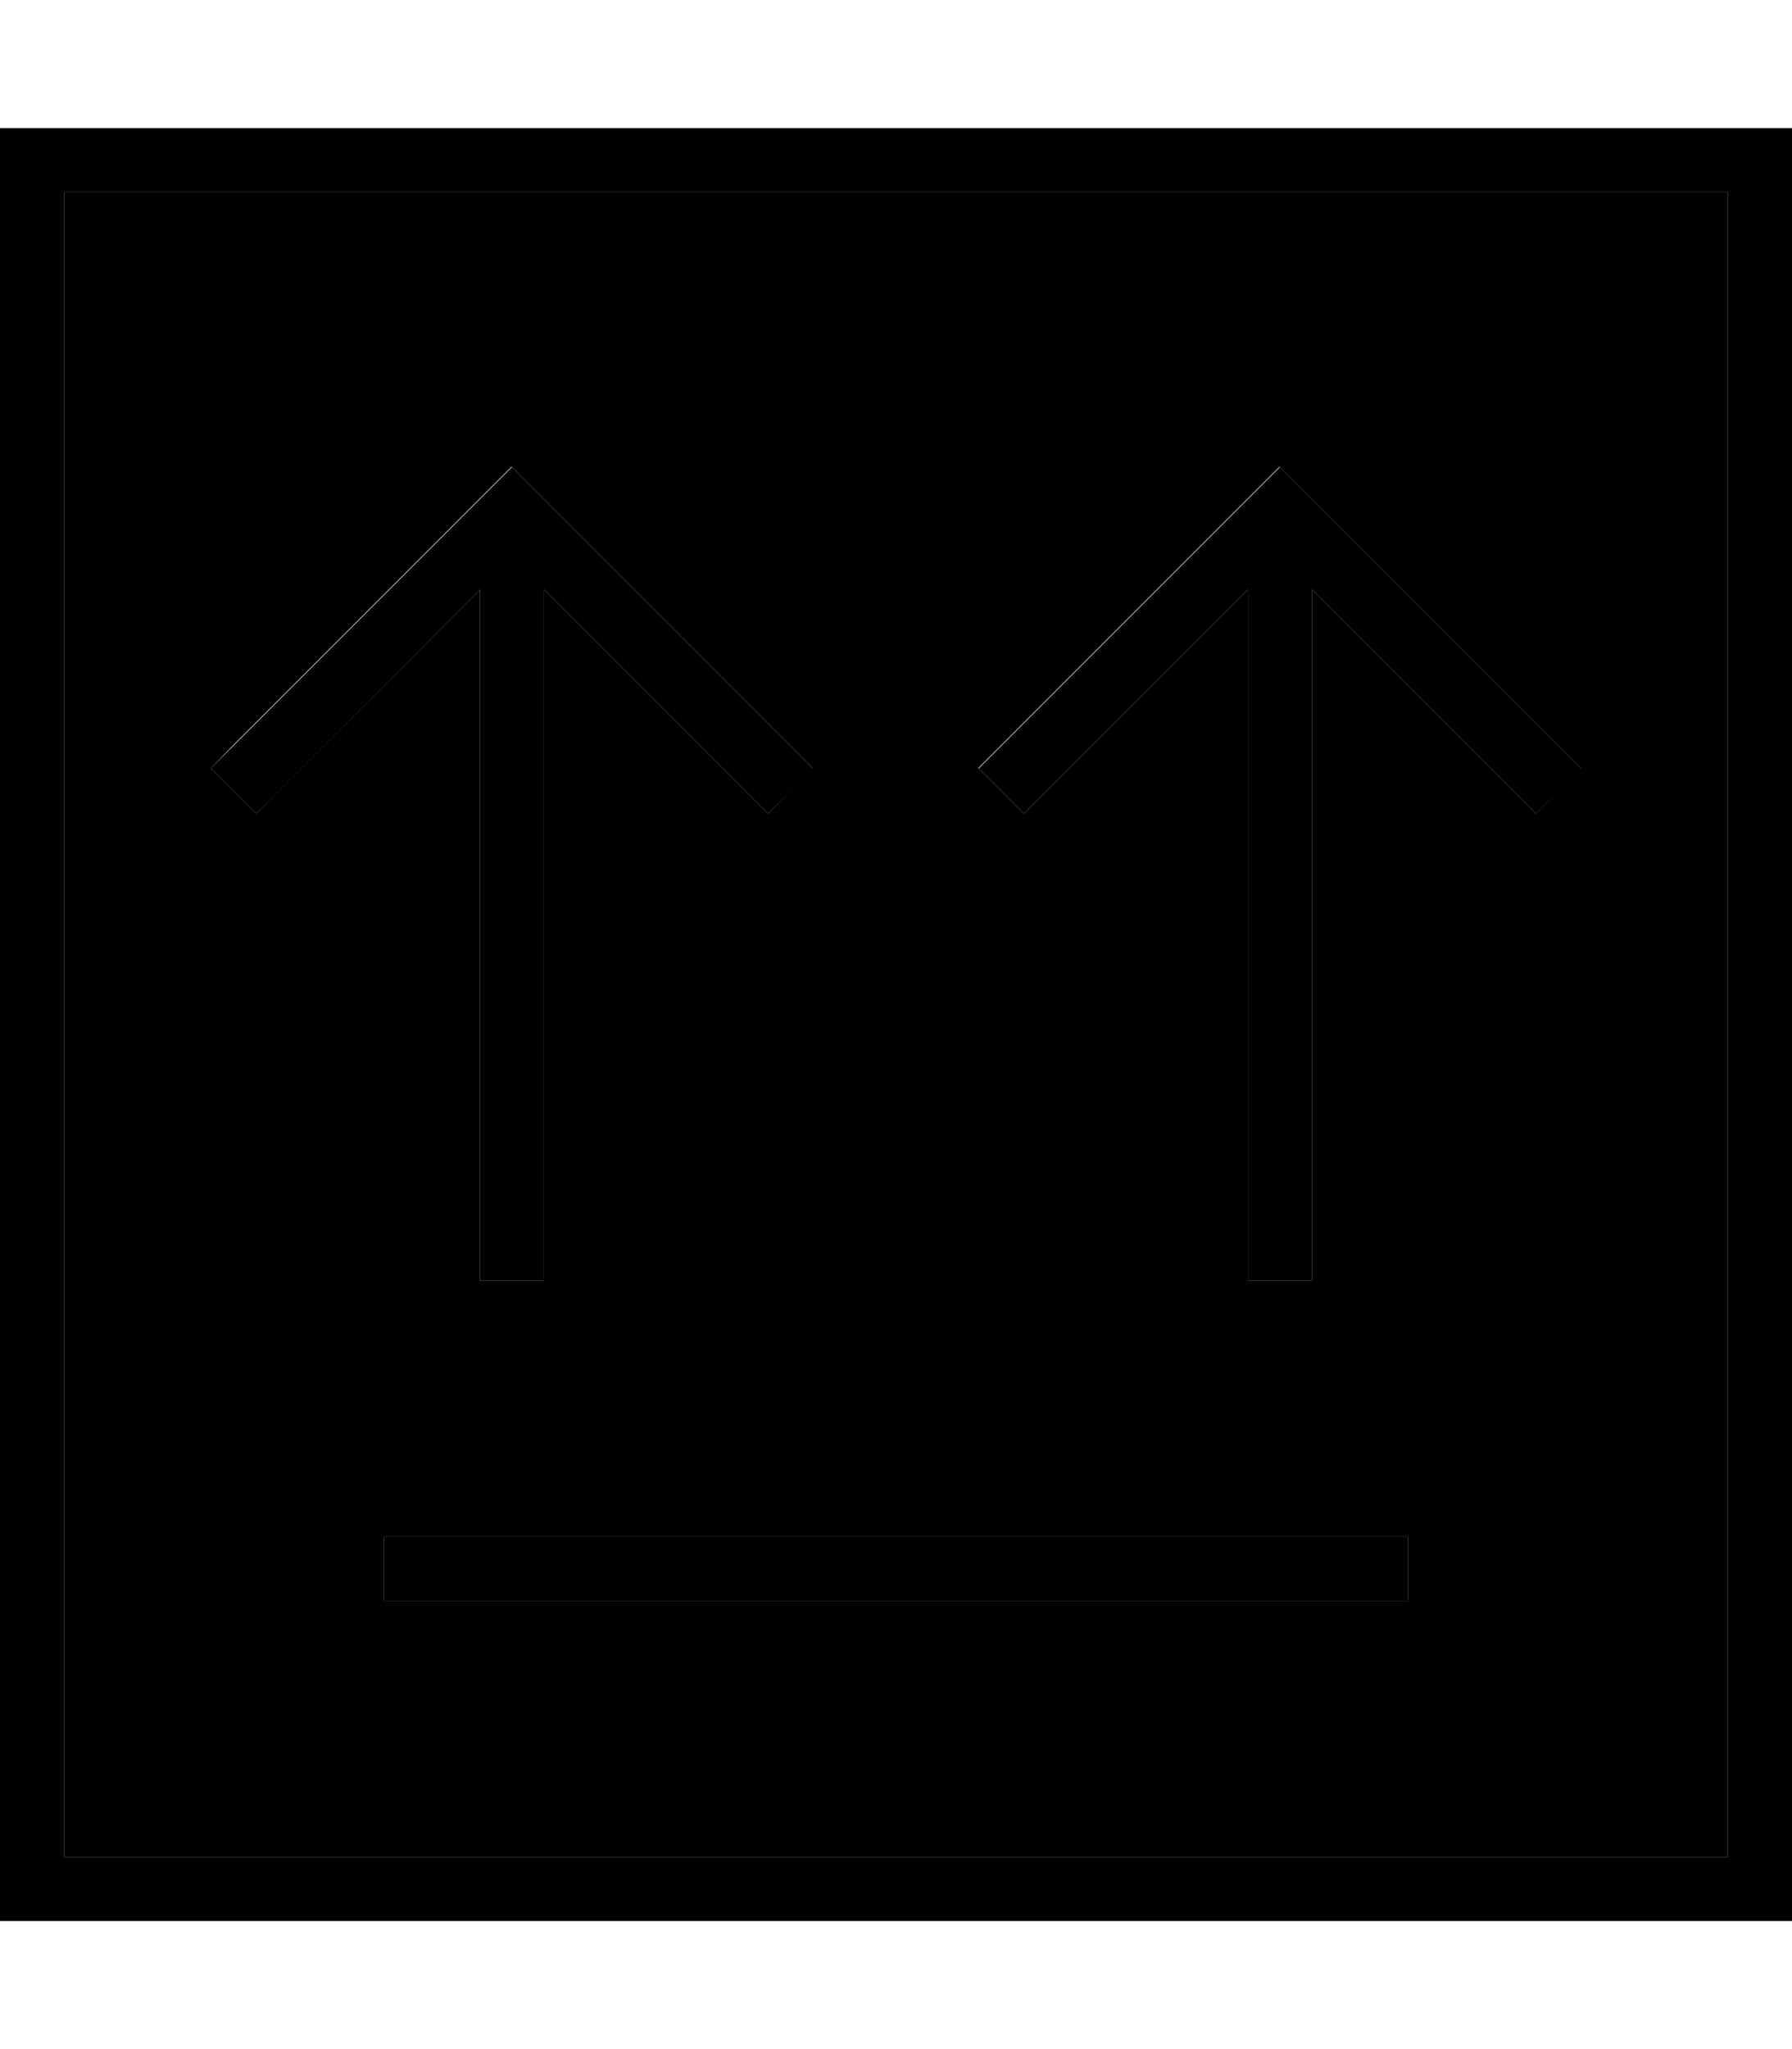 <svg xmlns="http://www.w3.org/2000/svg" viewBox="0 0 448 512"><path class="pr-icon-duotone-secondary" d="M16 48l416 0 0 416L16 464 16 48zM52.7 192L64 203.3l5.7-5.7L120 147.3 120 312l0 8 16 0 0-8 0-164.7 50.3 50.3 5.7 5.7L203.3 192l-5.7-5.7-64-64-5.7-5.7-5.7 5.7-64 64L52.7 192zM96 384l0 16 256 0 0-16L96 384zM244.7 192L256 203.3l5.7-5.7L312 147.3 312 312l0 8 16 0 0-8 0-164.7 50.3 50.3 5.7 5.7L395.3 192l-5.7-5.7-64-64-5.7-5.7-5.7 5.7-64 64-5.7 5.7z"/><path class="pr-icon-duotone-primary" d="M16 48l0 416 416 0 0-416L16 48zM0 32l16 0 416 0 16 0 0 16 0 416 0 16-16 0L16 480 0 480l0-16L0 48 0 32zM352 384l0 16L96 400l0-16 256 0zM128 116.7l5.7 5.7 64 64 5.7 5.7L192 203.3l-5.7-5.7L136 147.3 136 312l0 8-16 0 0-8 0-164.7L69.7 197.7 64 203.3 52.7 192l5.7-5.7 64-64 5.7-5.7zm192 0l5.7 5.7 64 64 5.7 5.7L384 203.3l-5.7-5.7L328 147.3 328 312l0 8-16 0 0-8 0-164.7-50.3 50.3-5.7 5.7L244.7 192l5.7-5.7 64-64 5.7-5.7z"/></svg>